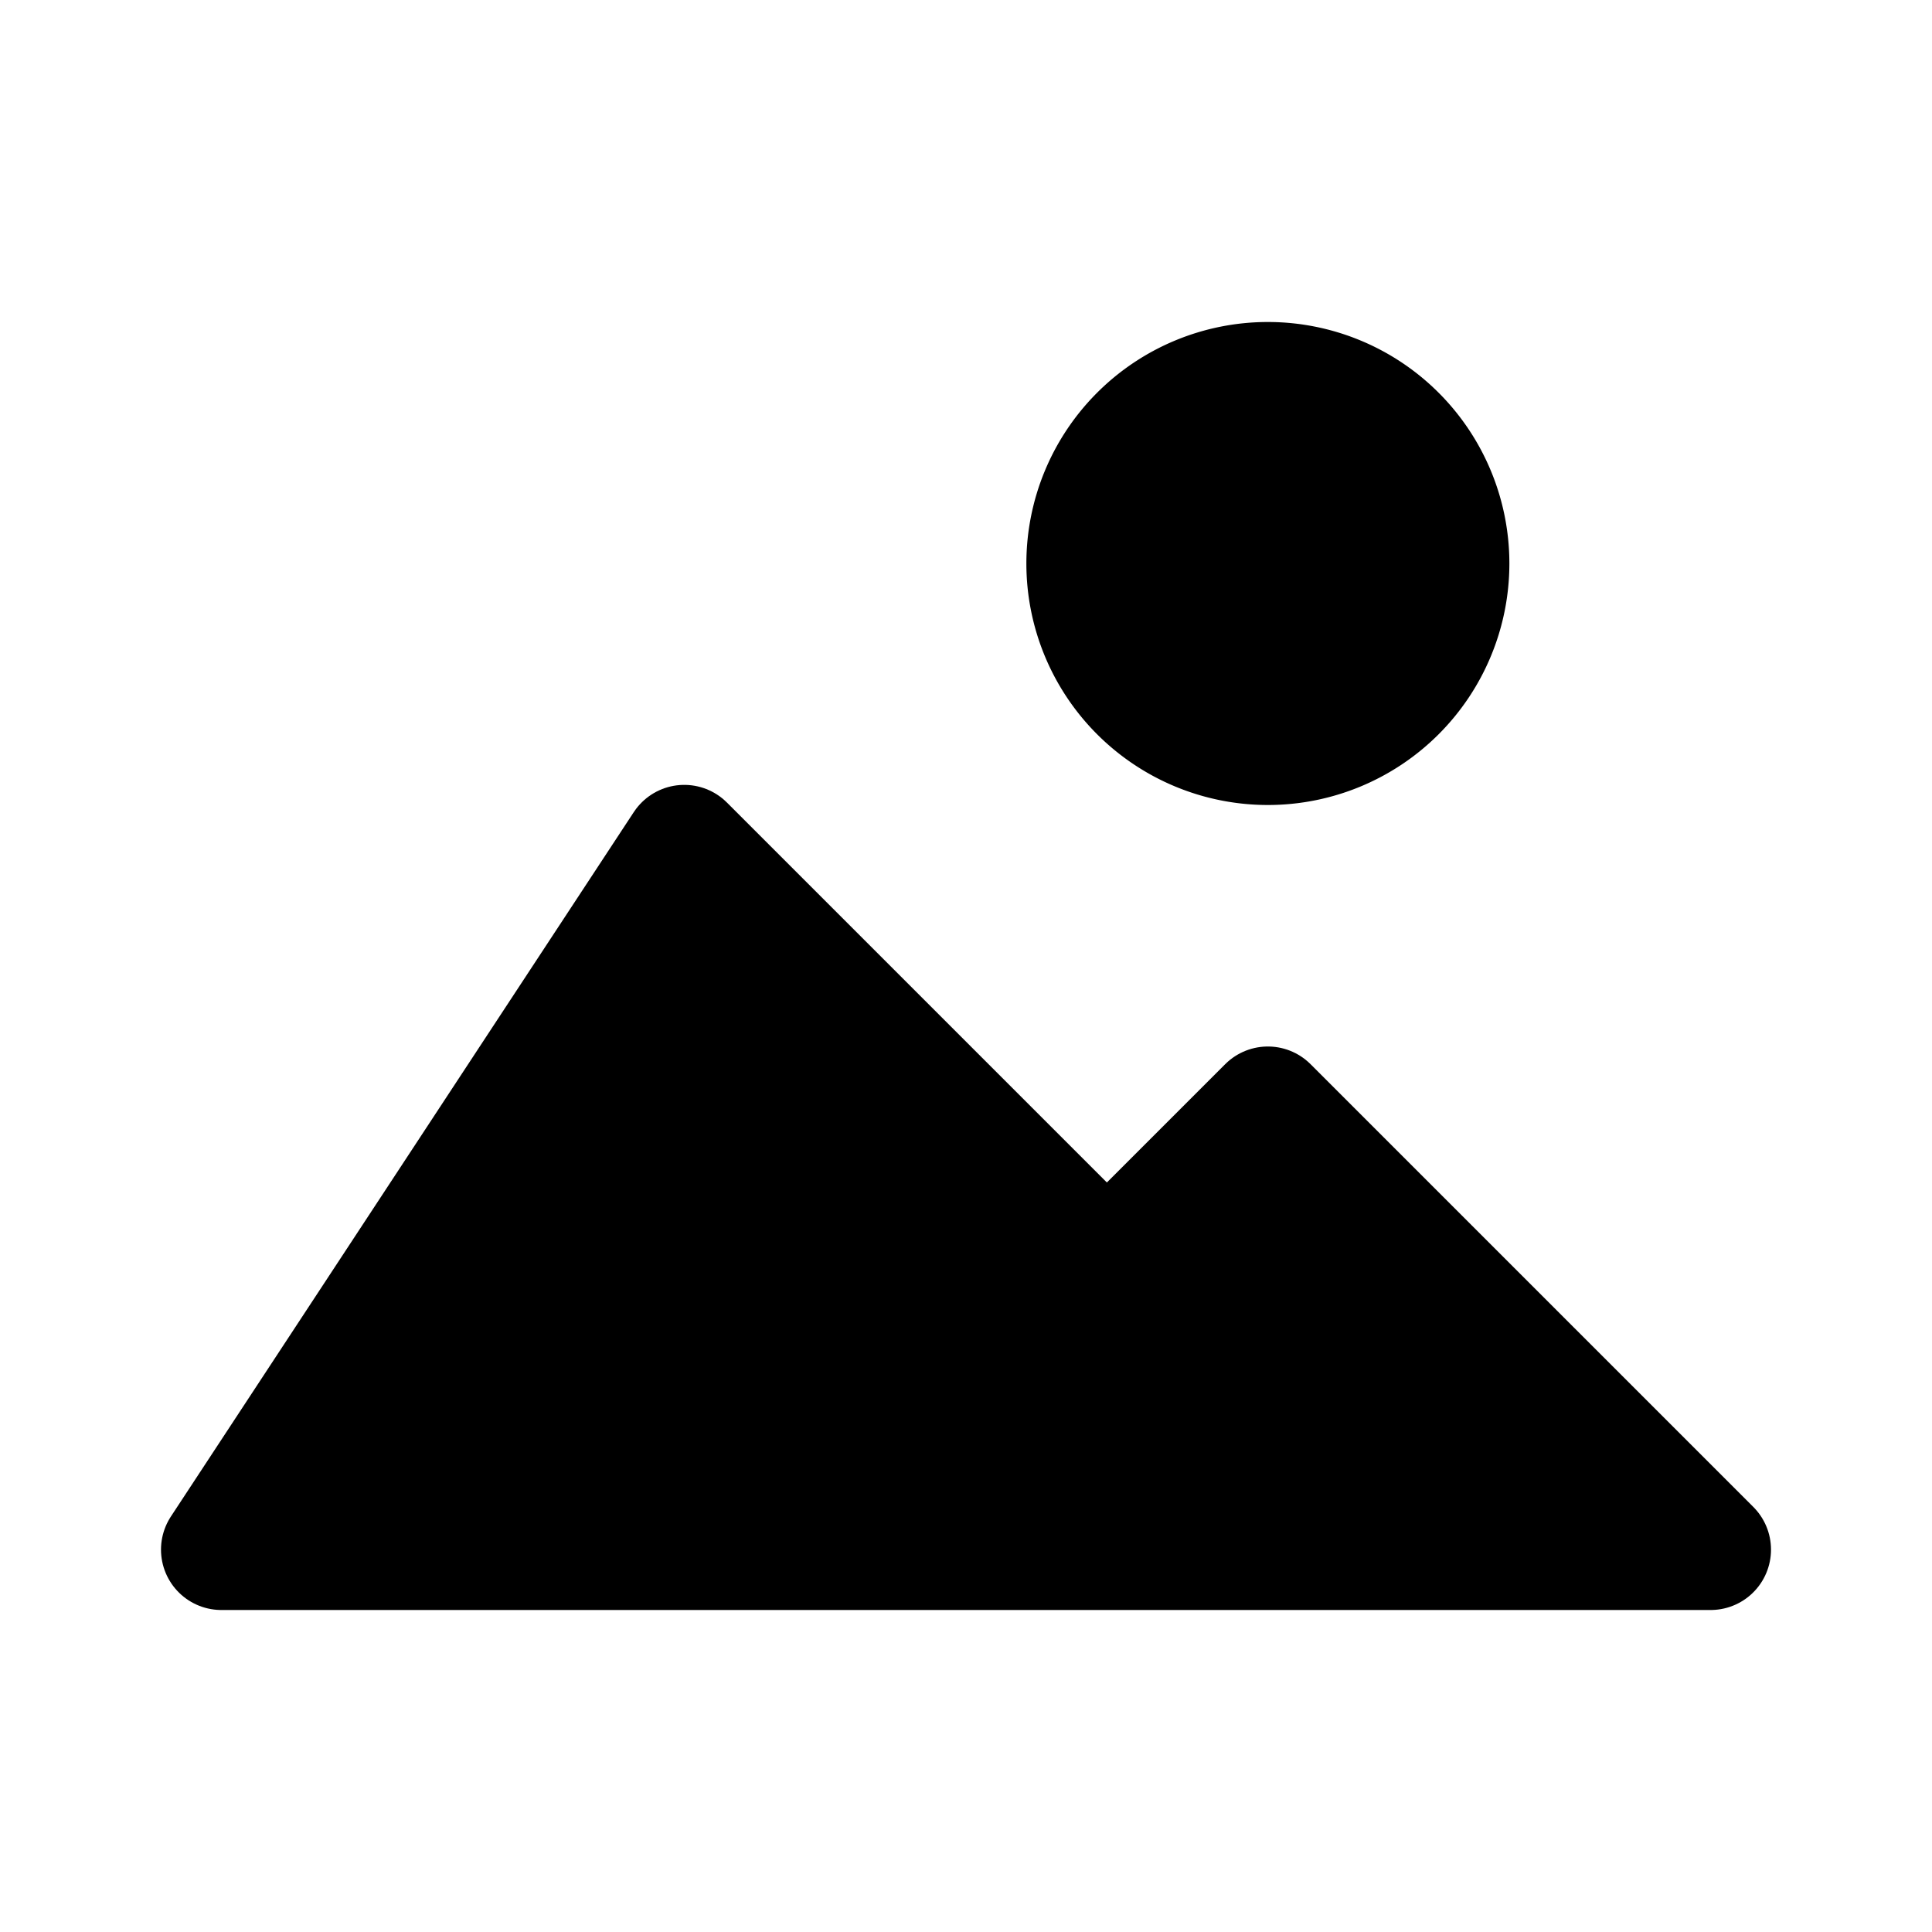 <svg id="vector" xmlns="http://www.w3.org/2000/svg" width="192" height="192" viewBox="0 0 192 192"><path fill="#00000000" d="M170,154H22L68,84L110,126L126,110L170,154Z" stroke-linejoin="round" stroke-width="12" stroke="#000000" stroke-linecap="round" id="path_0"/><path fill="#00000000" d="M126,56m-18,0a18,18 0,1 1,36 0a18,18 0,1 1,-36 0" stroke-width="12" stroke="#000000" id="path_1"/></svg>